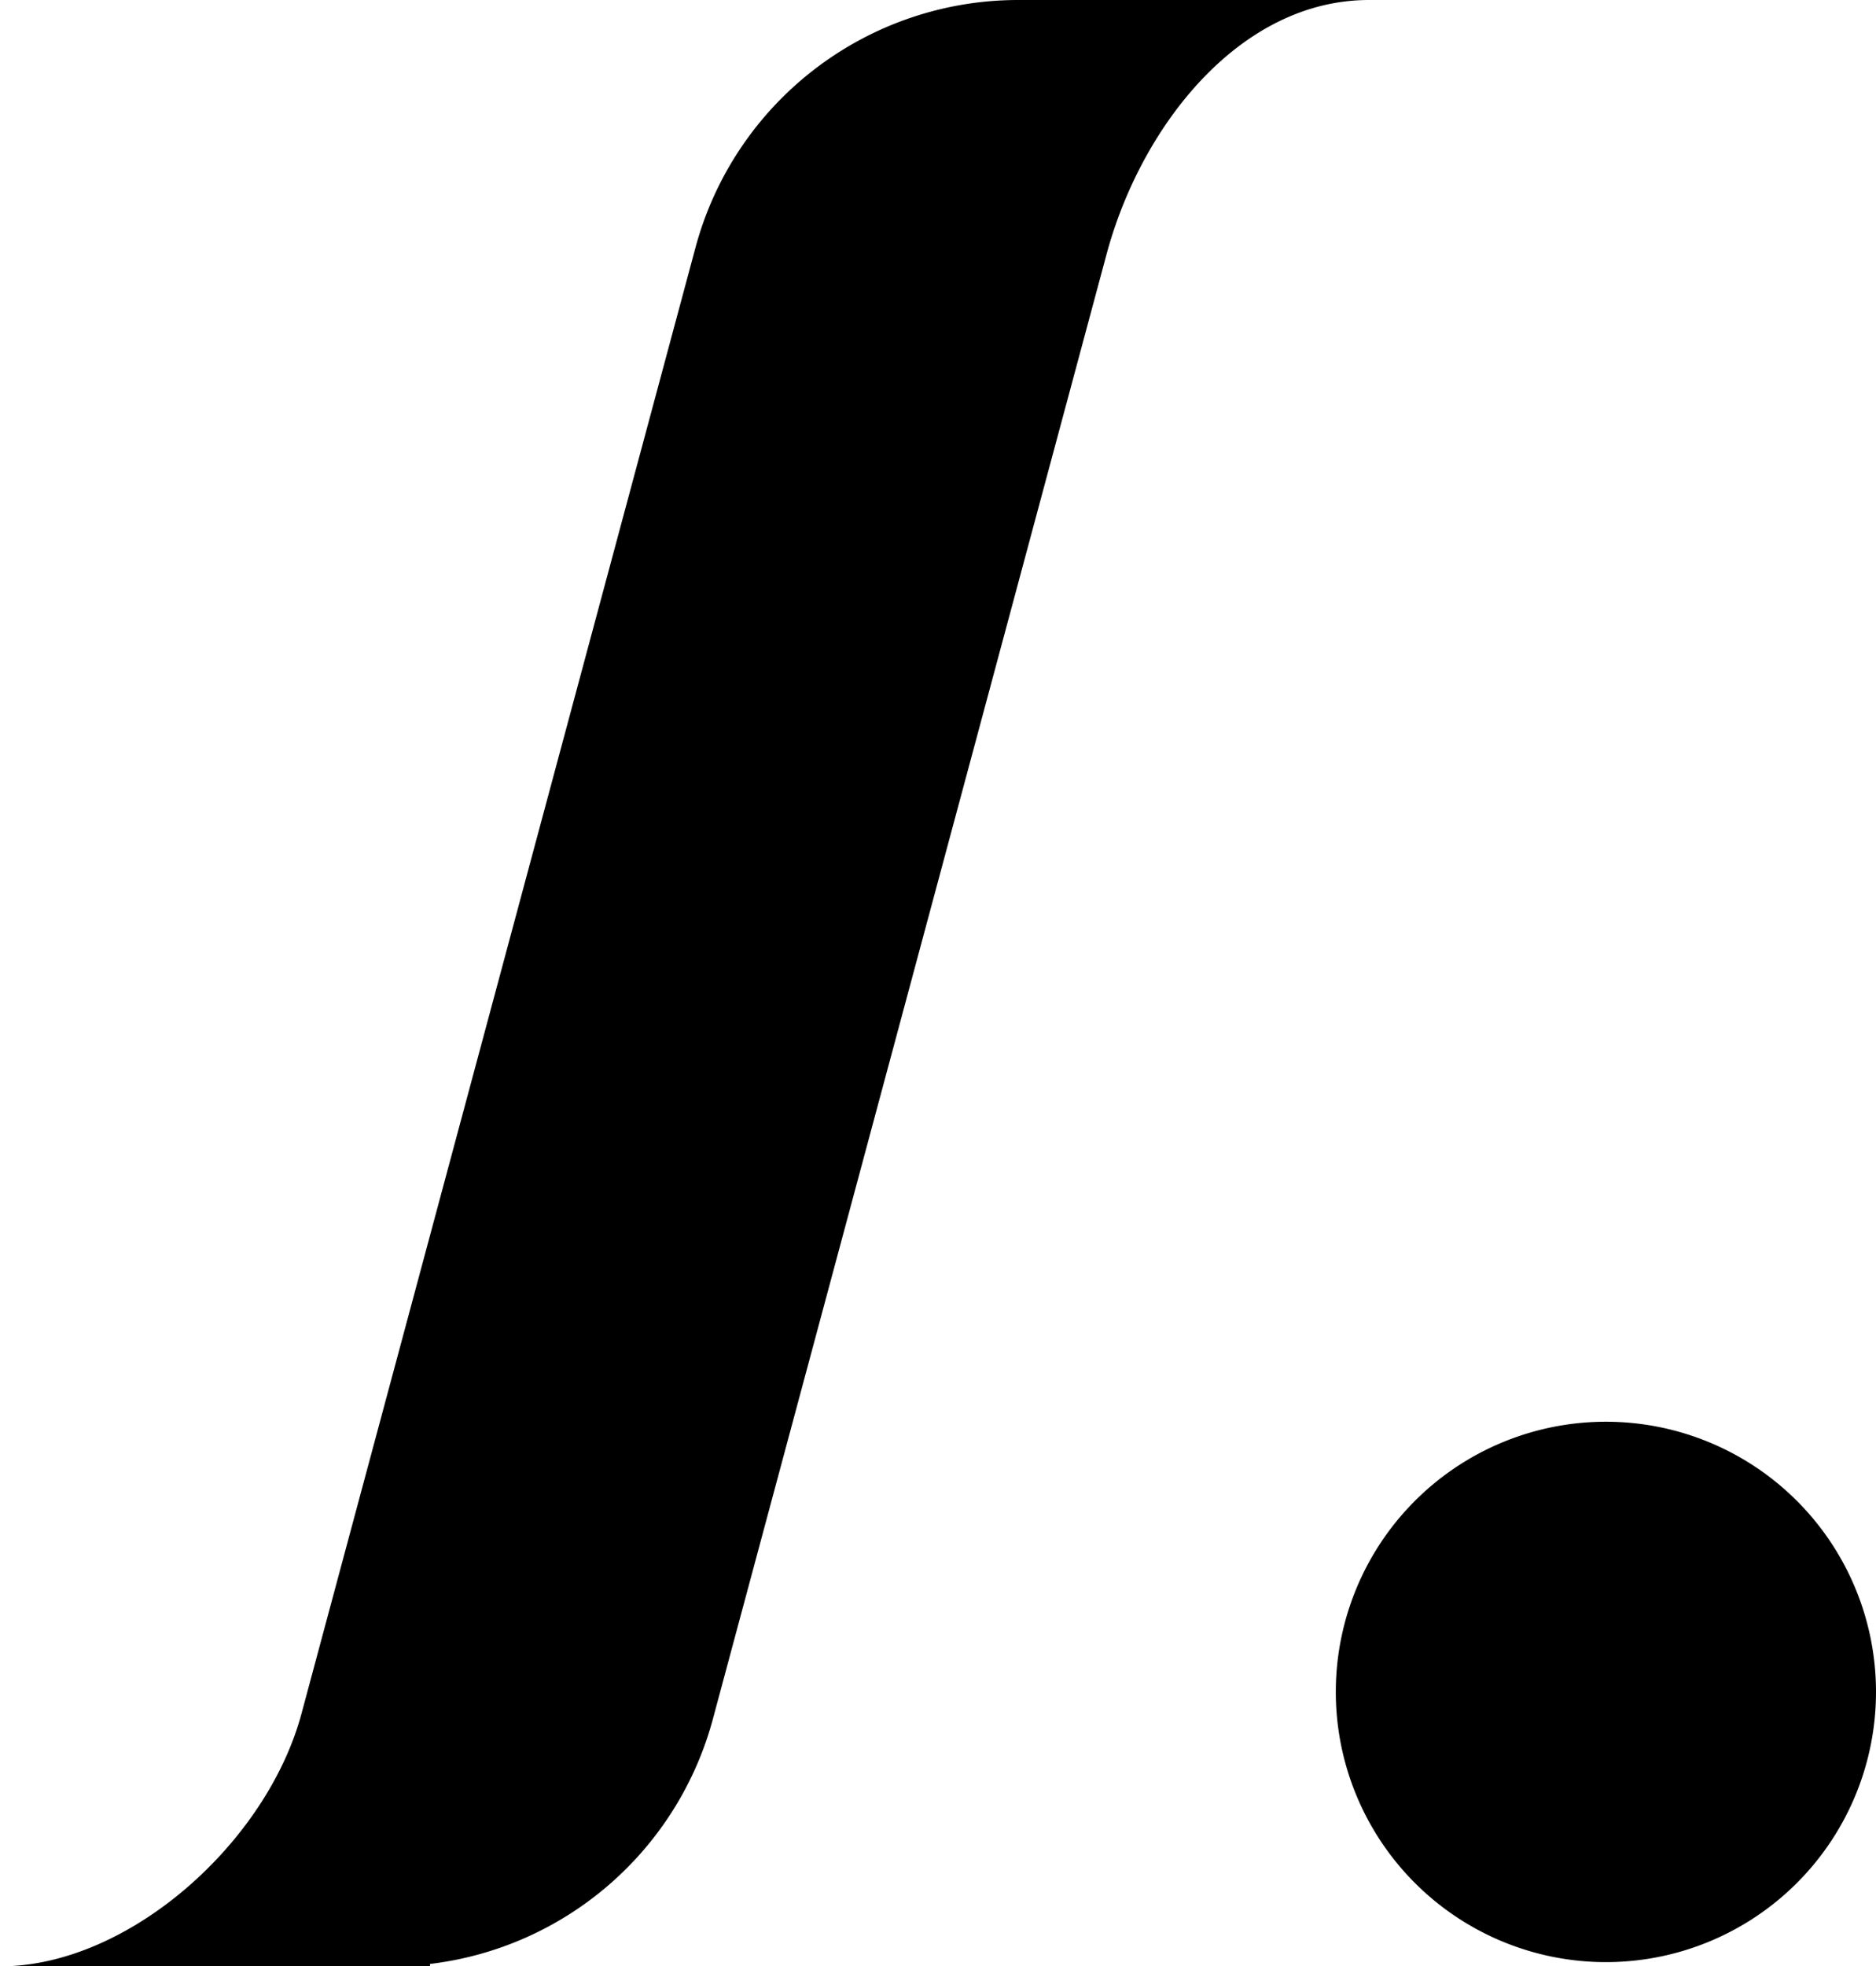 <svg xmlns="http://www.w3.org/2000/svg" viewBox="0 0 154.61 162"><title>2</title><g id="Layer_2" data-name="Layer 2"><g id="Layer_1-2" data-name="Layer 1"><path d="M24.85,141.17,57.32,20.39A27.54,27.54,0,0,1,83.92,0h28.91C102.2,0,94.08,10.33,91.22,20.86L58.75,141.63A27.53,27.53,0,0,1,35.44,161.8v.2H0C10.63,162,22,151.79,24.85,141.17Z"/><path d="M132.35,117.13a22.26,22.26,0,1,1-22.26,22.26,22.26,22.26,0,0,1,22.26-22.26Z"/></g></g></svg>
